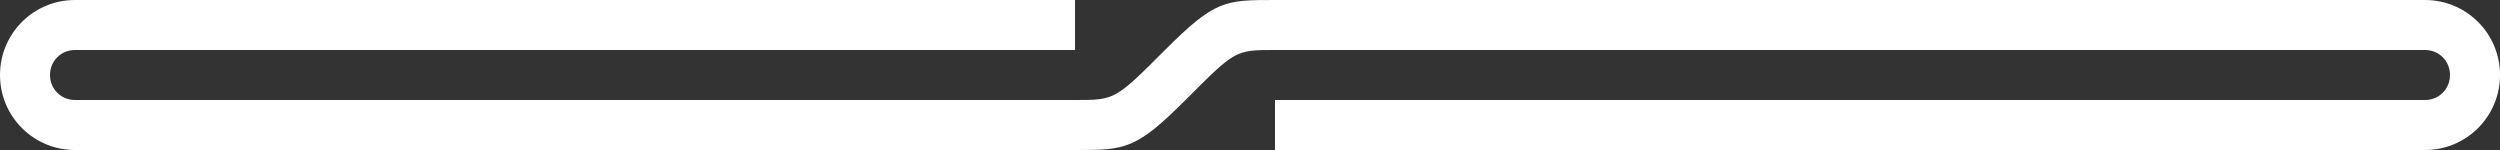 <?xml version="1.0" encoding="utf-8"?>
<!-- Generator: Adobe Illustrator 28.2.0, SVG Export Plug-In . SVG Version: 6.00 Build 0)  -->
<svg version="1.1" id="Ebene_2_00000053538269834926859880000007586292743131299490_"
	 xmlns="http://www.w3.org/2000/svg" xmlns:xlink="http://www.w3.org/1999/xlink" x="0px" y="0px" viewBox="0 0 500 30"
	 style="enable-background:new 0 0 500 30;" xml:space="preserve">
<rect x="0" y="0" width="500" height="30" fill="#333333" stroke="none"/>
<style type="text/css">
	.st0{fill:#FFFFFF;}
</style>
<g id="Ebene_1-2">
	<path class="st0" d="M485,0H255c-10,0-12,0-22,10s-10,10-18,10H15c-2.8,0-5-2.2-5-5s2.2-5,5-5h200V0H15C6.7,0,0,6.7,0,15
		s6.7,15,15,15h200c10,0,12.1,0,22.1-10S247,10,255,10h230c2.8,0,5,2.2,5,5s-2.2,5-5,5H255v10h230c8.3,0,15-6.7,15-15S493.3,0,485,0
		z"/>
</g>
</svg>

